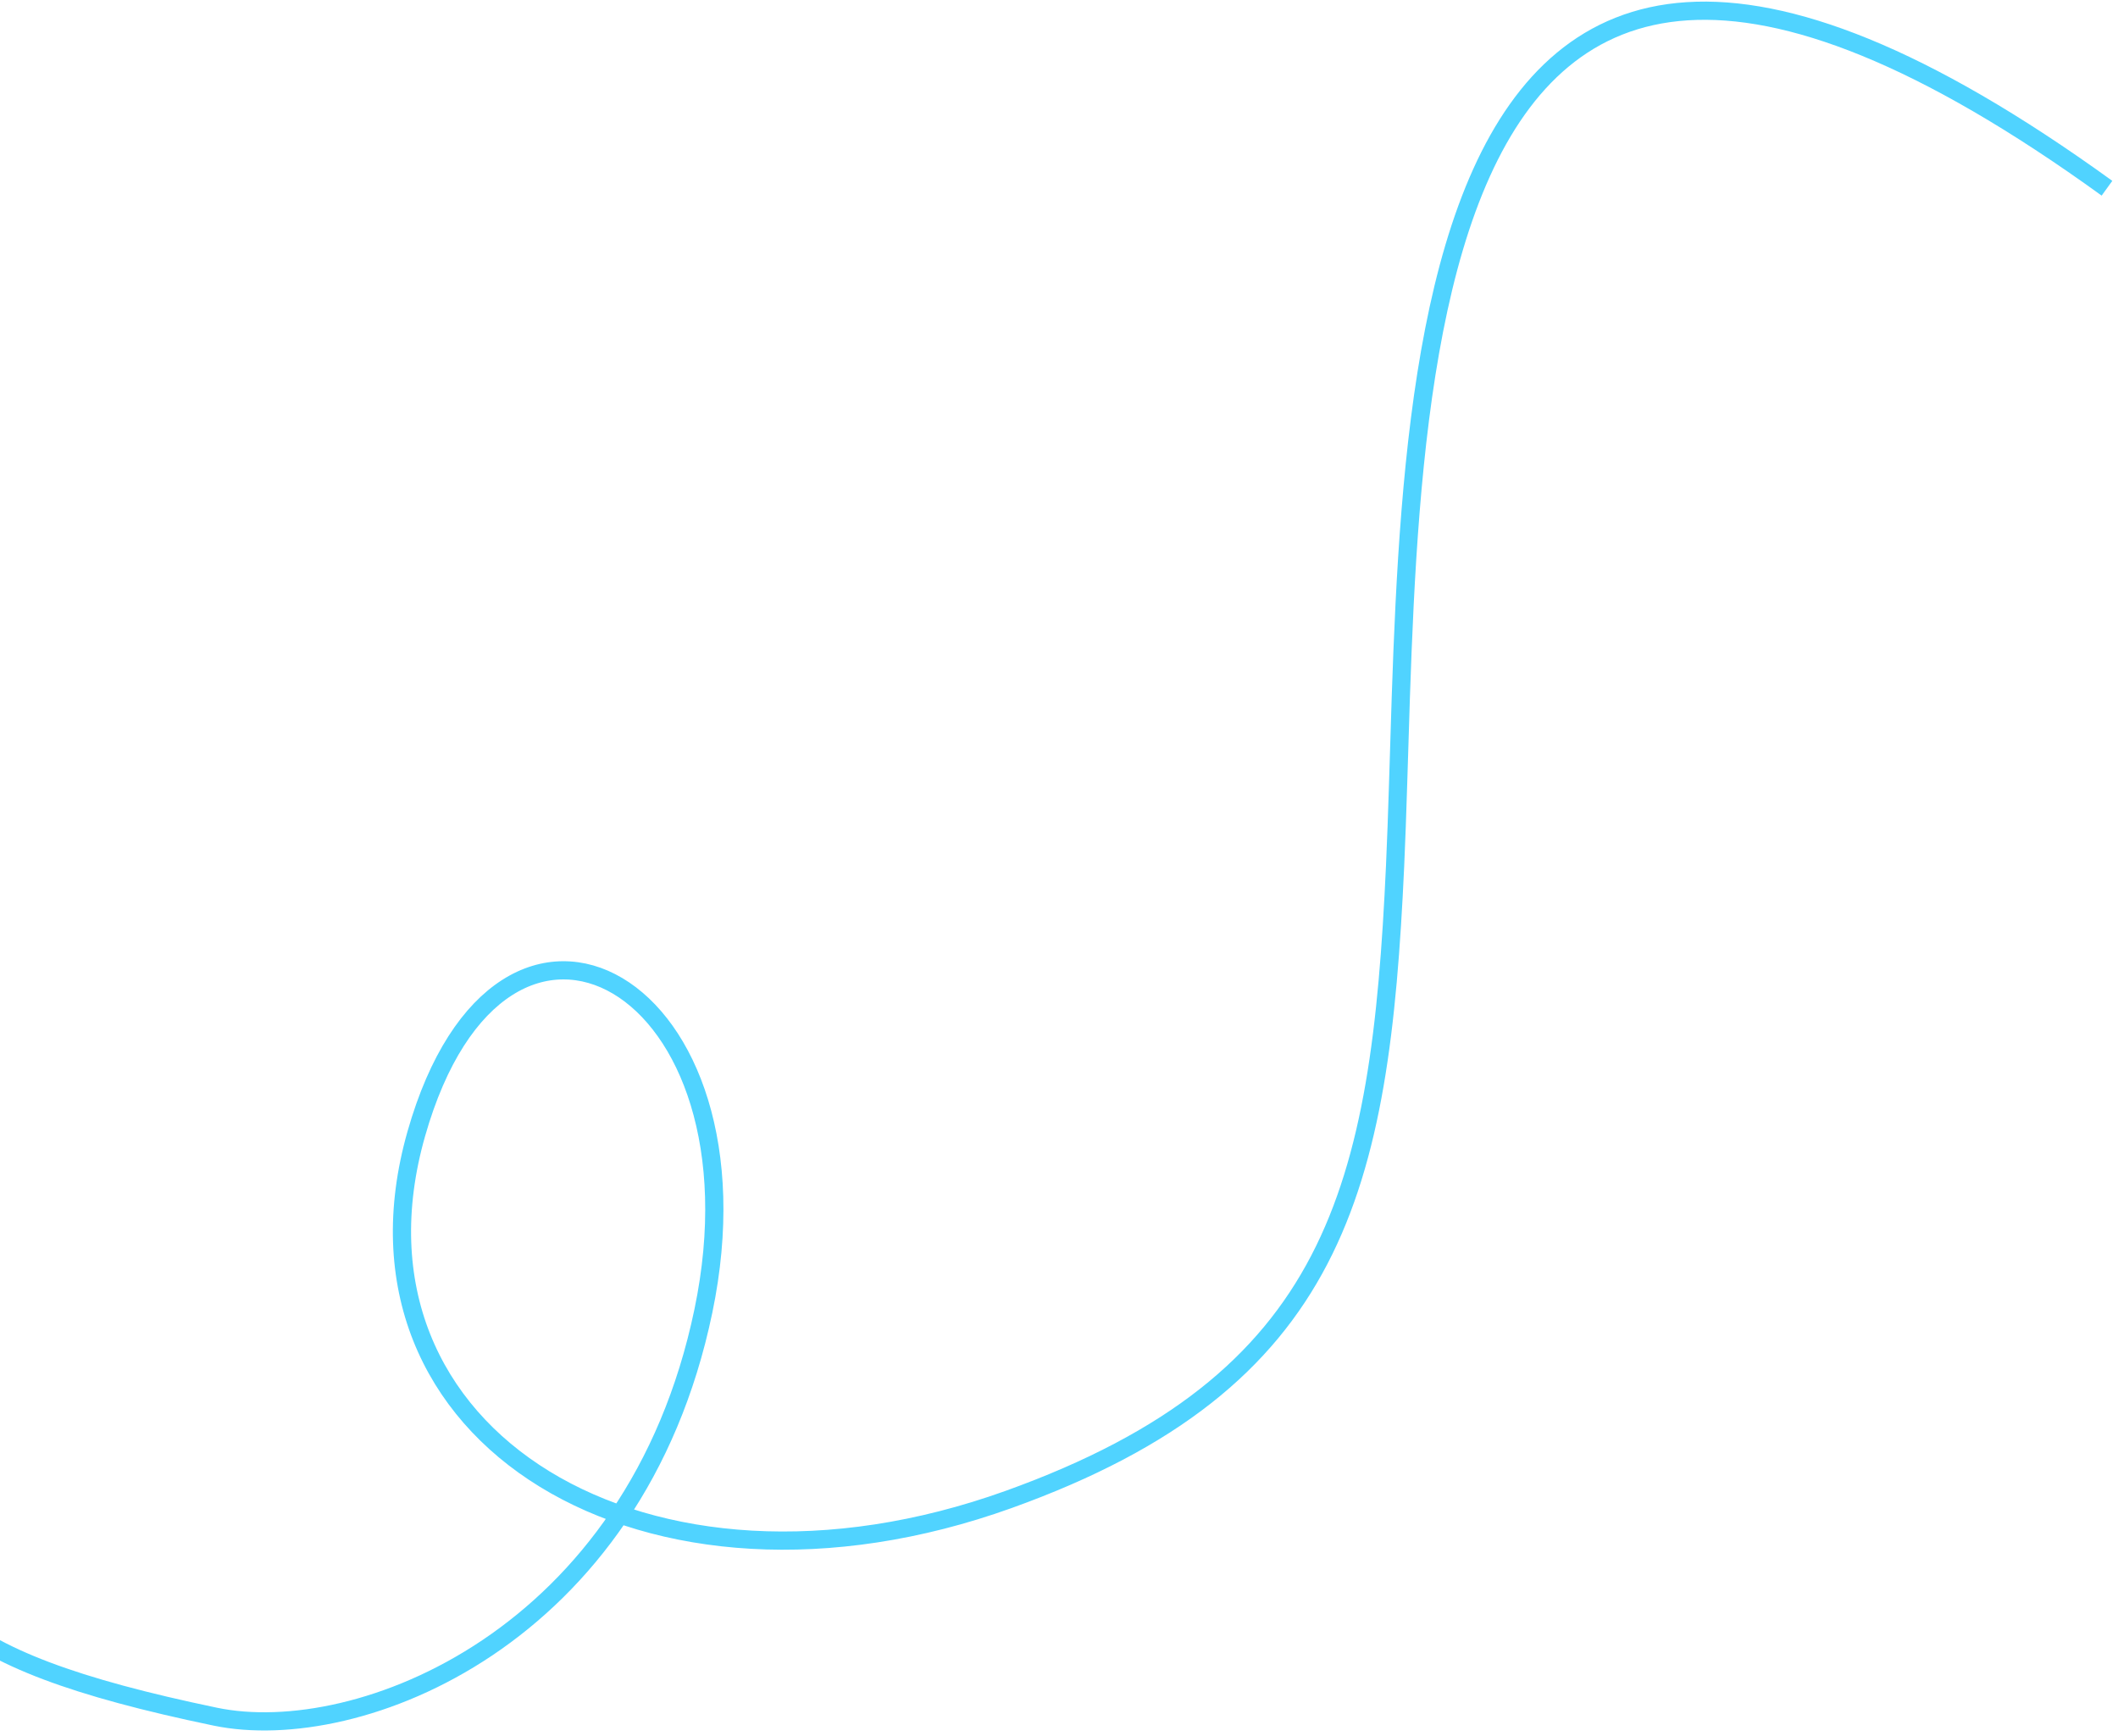 <svg width="349" height="286" viewBox="0 0 349 286" fill="none" xmlns="http://www.w3.org/2000/svg">
<path d="M347.184 31.016C225.663 -56.868 232.982 74.873 229.88 142.697C227.444 195.957 220.248 227.644 166.212 247.06C106.681 268.451 54.377 236.803 68.591 186.834C82.805 136.866 127.133 162.055 115.903 216.005C104.673 269.955 59.023 287.757 35.47 282.854C-10.988 273.184 -16.78 263.157 -21.581 237.374C-25.422 216.748 0.218 201.183 -21.581 158" stroke="#50D3FF" stroke-width="3"/>
</svg>
